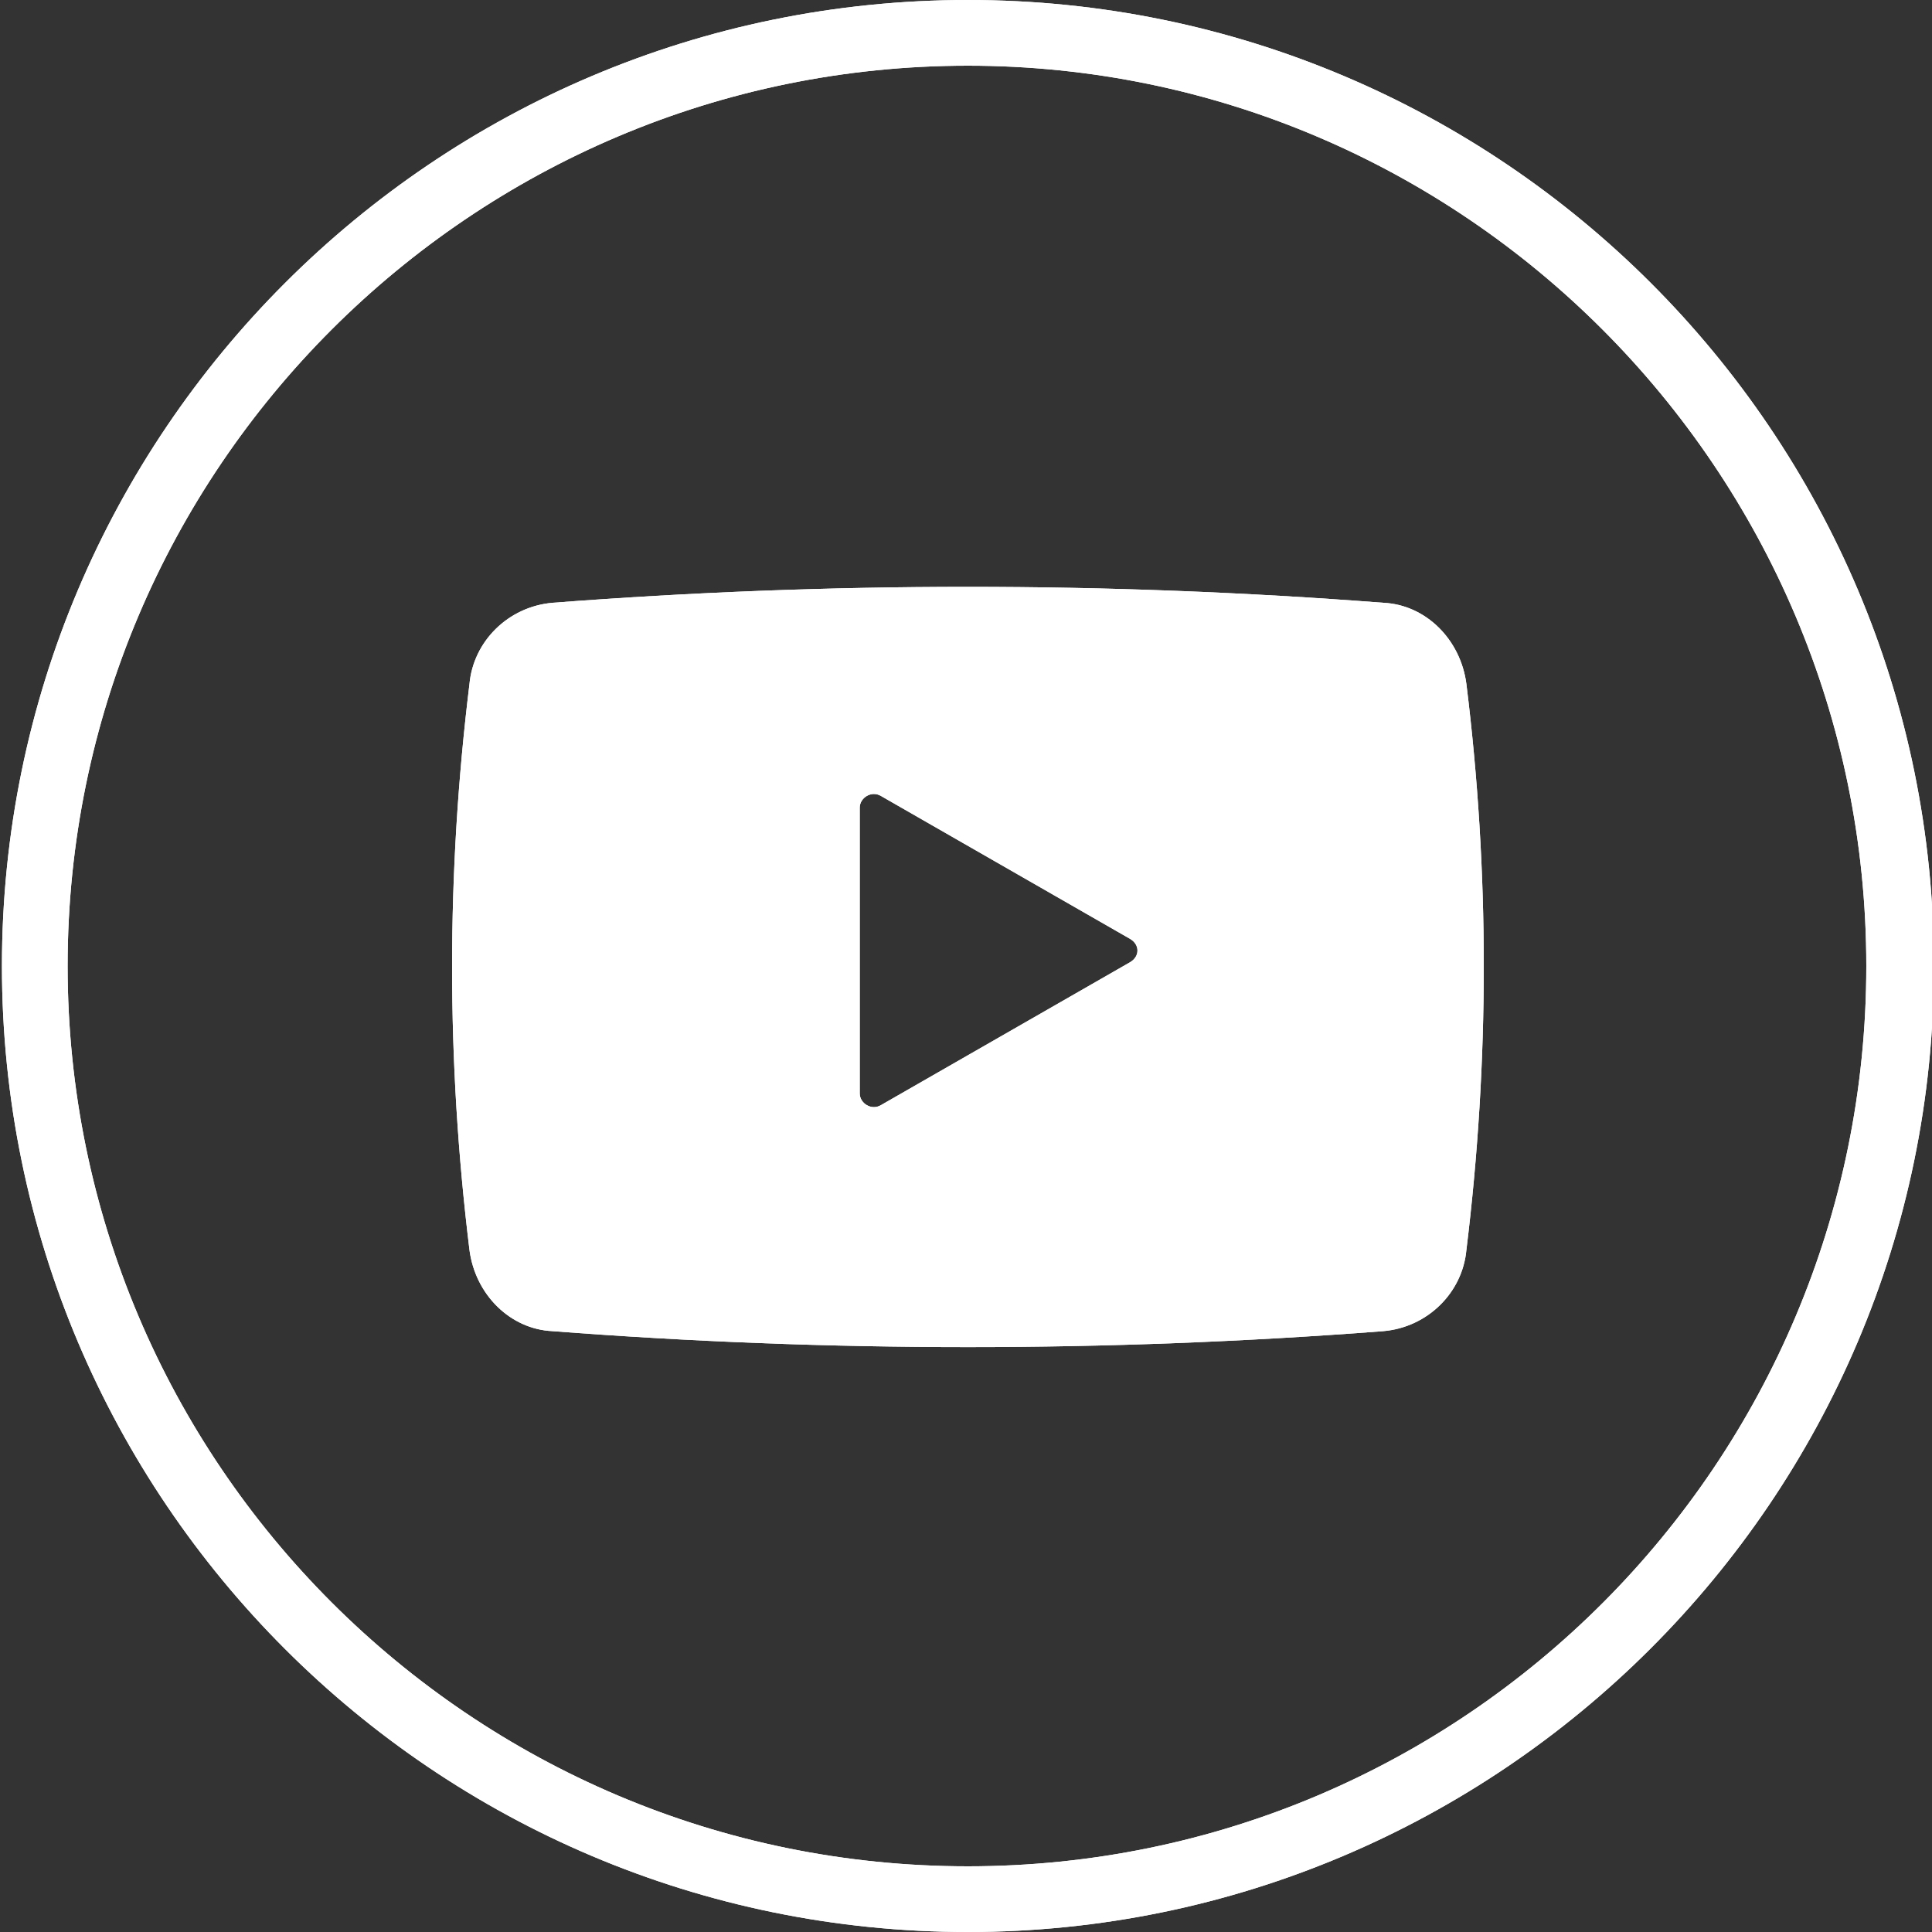 <?xml version="1.0" encoding="utf-8"?>
<!-- Generator: Adobe Illustrator 24.1.2, SVG Export Plug-In . SVG Version: 6.00 Build 0)  -->
<svg version="1.1" id="Слой_1" xmlns="http://www.w3.org/2000/svg" xmlns:xlink="http://www.w3.org/1999/xlink" x="0px" y="0px"
	 viewBox="0 0 100 100" style="enable-background:new 0 0 100 100;" xml:space="preserve">
<rect x="0" y="0" width="100" height="100" fill="#333333" stroke="none"/>
<style type="text/css">
	.st0{fill:#FFFFFF;}
</style>
<g>
	<g>
		<g>
			<path class="st0" d="M50.1,100c-27.6,0-50-22.4-50-50c0-27.6,22.4-50,50-50s50,22.4,50,50C100.1,77.6,77.6,100,50.1,100z
				 M50.1,3.4C24.4,3.4,3.5,24.3,3.5,50c0,25.7,20.9,46.6,46.6,46.6S96.6,75.7,96.6,50C96.6,24.3,75.7,3.4,50.1,3.4z"/>
		</g>
		<path class="st0" d="M75.9,35.4c-0.3-2.3-2.1-4.1-4.3-4.2c-14.3-1.1-28.7-1.1-43,0c-2.3,0.2-4.1,2-4.3,4.2
			c-1.2,9.8-1.2,19.5,0,29.3c0.3,2.3,2.1,4.1,4.3,4.2c14.3,1.1,28.7,1.1,43,0c2.3-0.2,4.1-2,4.3-4.2C77.1,54.9,77.1,45.1,75.9,35.4z
			 M58.5,49.8l-12.9,7.4c-0.5,0.3-1.1-0.1-1.1-0.6V41.8c0-0.5,0.6-0.9,1.1-0.6l12.9,7.4C59,48.9,59,49.5,58.5,49.8z"/>
	</g>
	<g>
		<g>
			<path class="st0" d="M50.1,100c-27.6,0-50-22.4-50-50c0-27.6,22.4-50,50-50s50,22.4,50,50C100.1,77.6,77.6,100,50.1,100z
				 M50.1,3.4C24.4,3.4,3.5,24.3,3.5,50c0,25.7,20.9,46.6,46.6,46.6S96.6,75.7,96.6,50C96.6,24.3,75.7,3.4,50.1,3.4z"/>
		</g>
		<path class="st0" d="M75.9,35.4c-0.3-2.3-2.1-4.1-4.3-4.2c-14.3-1.1-28.7-1.1-43,0c-2.3,0.2-4.1,2-4.3,4.2
			c-1.2,9.8-1.2,19.5,0,29.3c0.3,2.3,2.1,4.1,4.3,4.2c14.3,1.1,28.7,1.1,43,0c2.3-0.2,4.1-2,4.3-4.2C77.1,54.9,77.1,45.1,75.9,35.4z
			 M58.5,49.8l-12.9,7.4c-0.5,0.3-1.1-0.1-1.1-0.6V41.8c0-0.5,0.6-0.9,1.1-0.6l12.9,7.4C59,48.9,59,49.5,58.5,49.8z"/>
	</g>
</g>
</svg>
